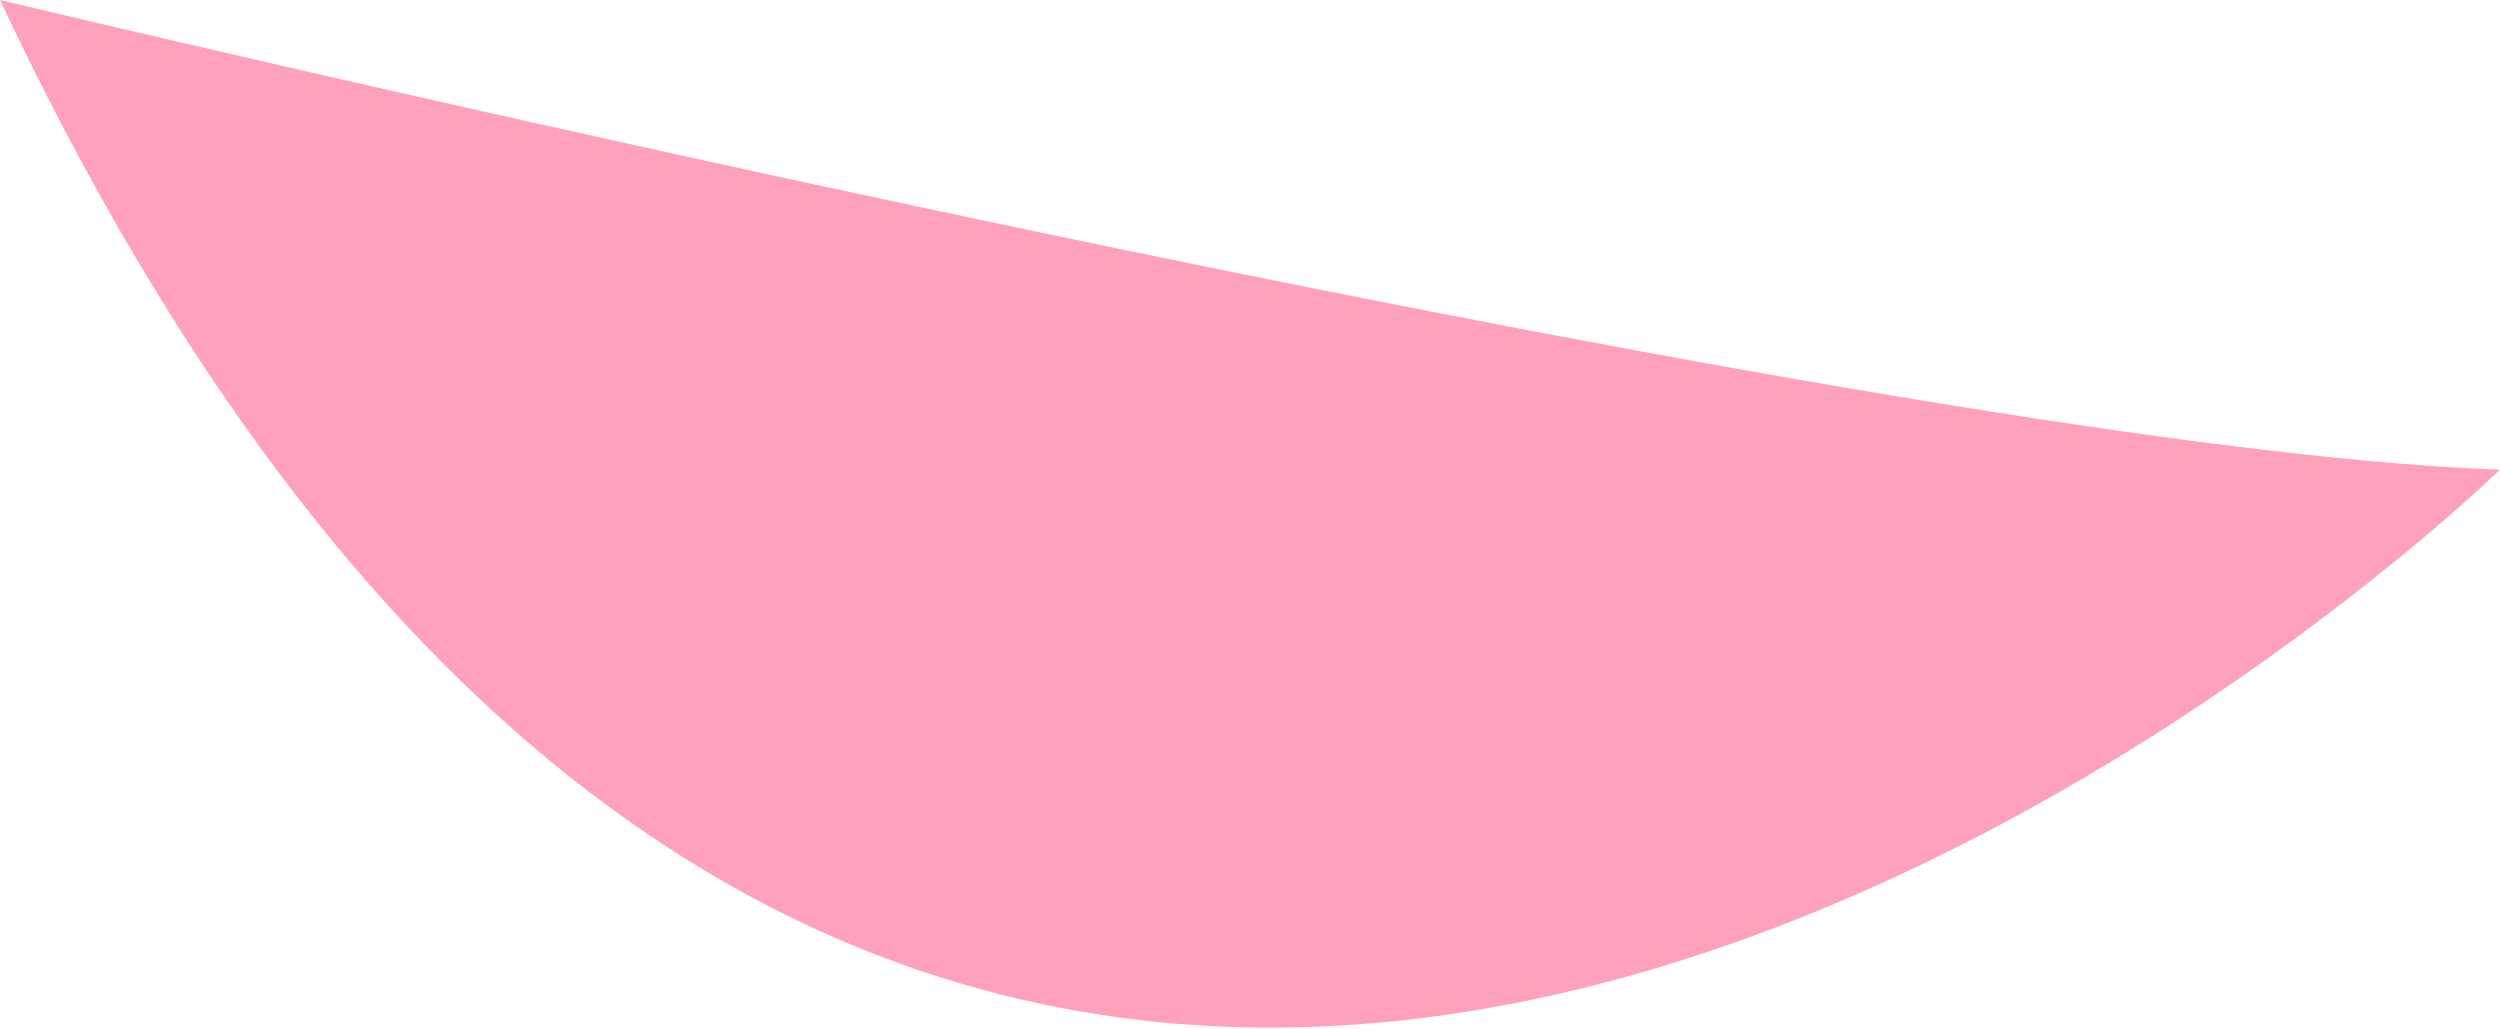 <!-- Generator: Adobe Illustrator 22.1.0, SVG Export Plug-In  -->
<svg version="1.1"
	 xmlns="http://www.w3.org/2000/svg" xmlns:xlink="http://www.w3.org/1999/xlink" xmlns:a="http://ns.adobe.com/AdobeSVGViewerExtensions/3.0/"
	 x="0px" y="0px" width="36.2px" height="14.9px" viewBox="0 0 36.2 14.9" style="enable-background:new 0 0 36.2 14.9;"
	 xml:space="preserve">
<style type="text/css">
	.st0{fill:#FFA1BA;}
</style>
<defs>
</defs>
<path id="sheep_2_" class="st0" d="M0,0c0,0,27.1,6.5,36.2,6.8C36.2,6.8,13.6,28.9,0,0z"/>
</svg>
